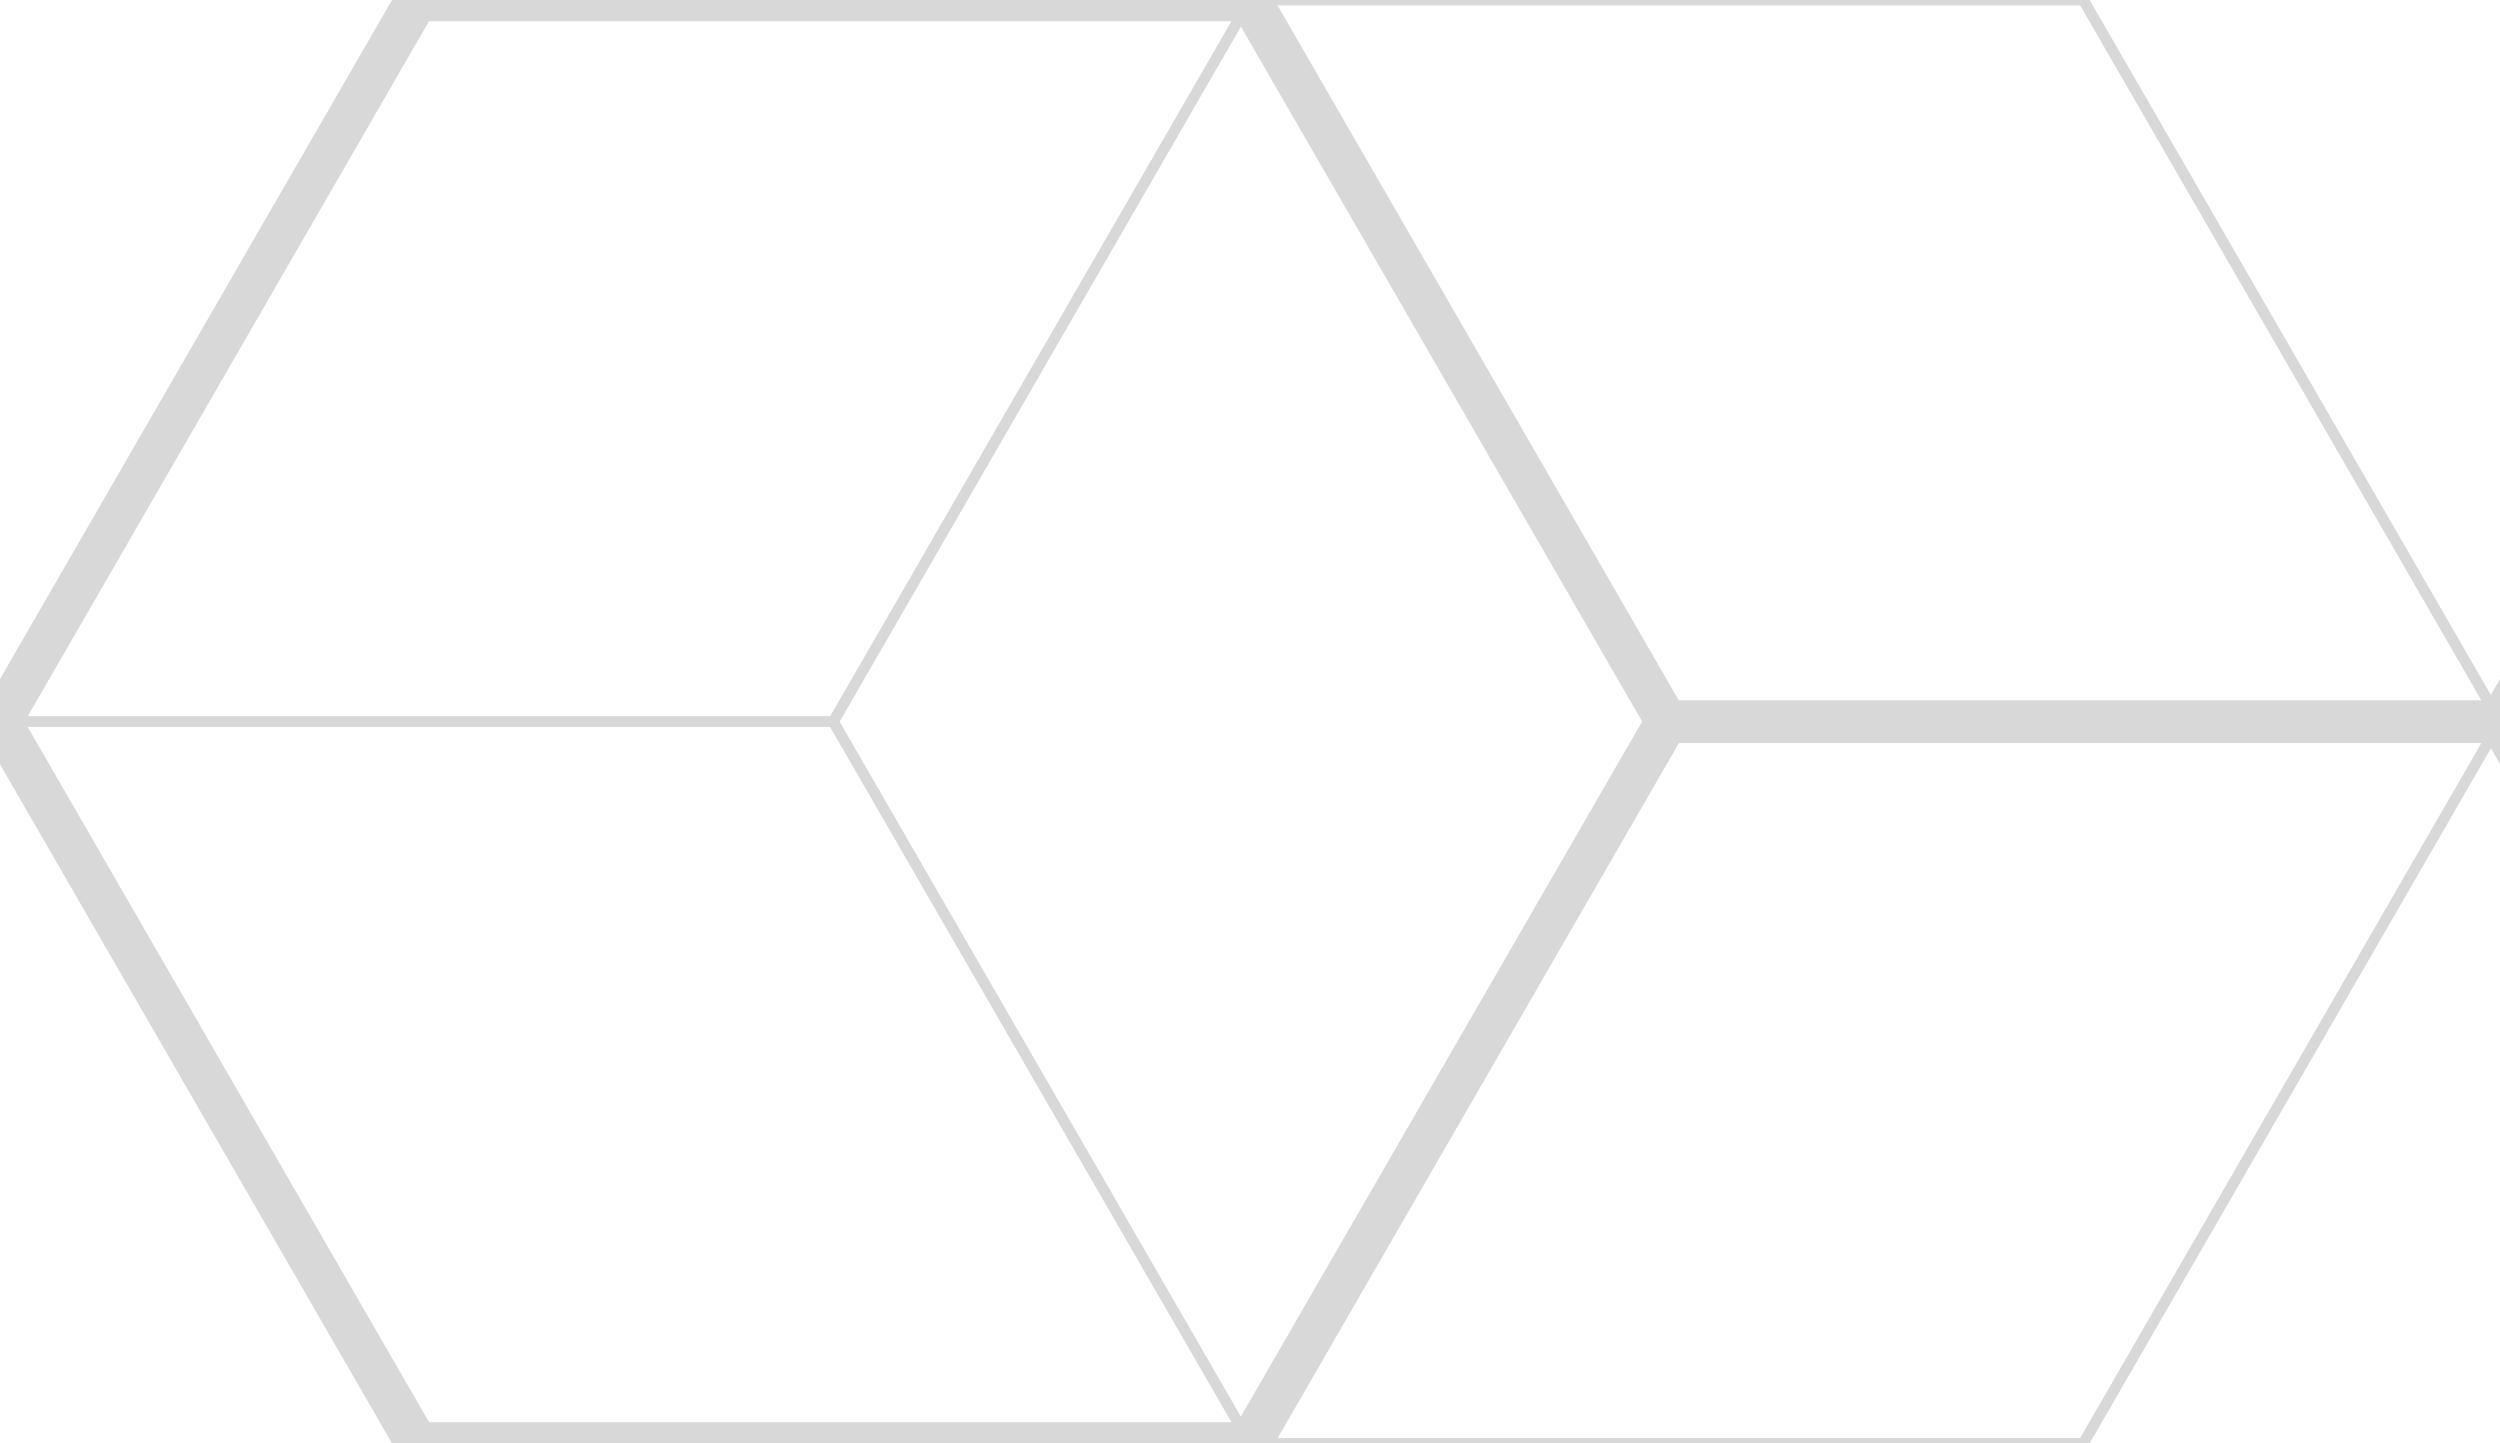 <svg xmlns="http://www.w3.org/2000/svg" viewBox="0 0 236.371 136.468" width="59.093" height="34.117">
  <g clip-path="url(#SVGID_2_)" fill="none" stroke="#d8d8d8" stroke-miterlimit="10">
    <path d="M-118.188-.002l-39.394-68.235 39.394-68.235h78.792L0-68.237-39.396-.002z"/>
    <path d="M-118.188 136.468l-39.394-68.235 39.394-68.235h78.792L0 68.233l-39.396 68.235zM-118.188 272.937l-39.394-68.234 39.394-68.235h78.792L0 204.703l-39.396 68.234z"/>
    <path d="M-.002 68.233L-39.396-.002-.002-68.237h78.79L118.187-.002 78.79 68.233z"/>
    <path d="M118.186-.002L78.79-68.237l39.396-68.235h78.79l39.395 68.235L196.978-.002zM-.002 204.703l-39.394-68.235L-.002 68.233h78.79l39.398 68.235-39.397 68.235z"/>
    <path d="M118.186 136.468L78.79 68.233 118.185-.002h78.79l39.395 68.235-39.393 68.235z"/>
    <path d="M236.37 68.233L196.978-.002l39.394-68.235h78.792L354.56-.002 315.16 68.233zM118.186 272.937L78.79 204.703l39.396-68.235h78.79l39.395 68.235-39.393 68.234z"/>
    <path d="M236.37 204.703l-39.393-68.235 39.394-68.235h78.792l39.397 68.235-39.398 68.235z"/>
    <path stroke-width="4" d="M-78.793 68.233L-118.188-.002l39.395-68.235H0L39.393-.002 0 68.233zM39.394-.002L0-68.237l39.394-68.235h78.79l39.397 68.235L118.186-.002zM-78.793 204.703l-39.395-68.235 39.395-68.235H0l39.394 68.235L0 204.703z"/>
    <path stroke-width="4" d="M39.394 136.468L0 68.233 39.393-.002h78.79l39.397 68.235-39.395 68.235zM39.394 272.937L0 204.703l39.394-68.235h78.79l39.397 68.235-39.395 68.234zM157.58 68.233L118.184-.002l39.394-68.235h78.79L275.767-.002 236.37 68.233zM275.767-.002L236.37-68.237l39.397-68.235h78.79l39.395 68.235L354.558-.002z"/>
    <path stroke-width="4" d="M157.58 204.703l-39.395-68.235 39.394-68.235h78.79l39.397 68.235-39.397 68.235zM275.767 136.468L236.37 68.233 275.767-.002h78.79l39.395 68.235-39.394 68.235zM275.767 272.937l-39.397-68.234 39.397-68.235h78.79l39.395 68.235-39.394 68.234z"/>
  </g>
</svg>